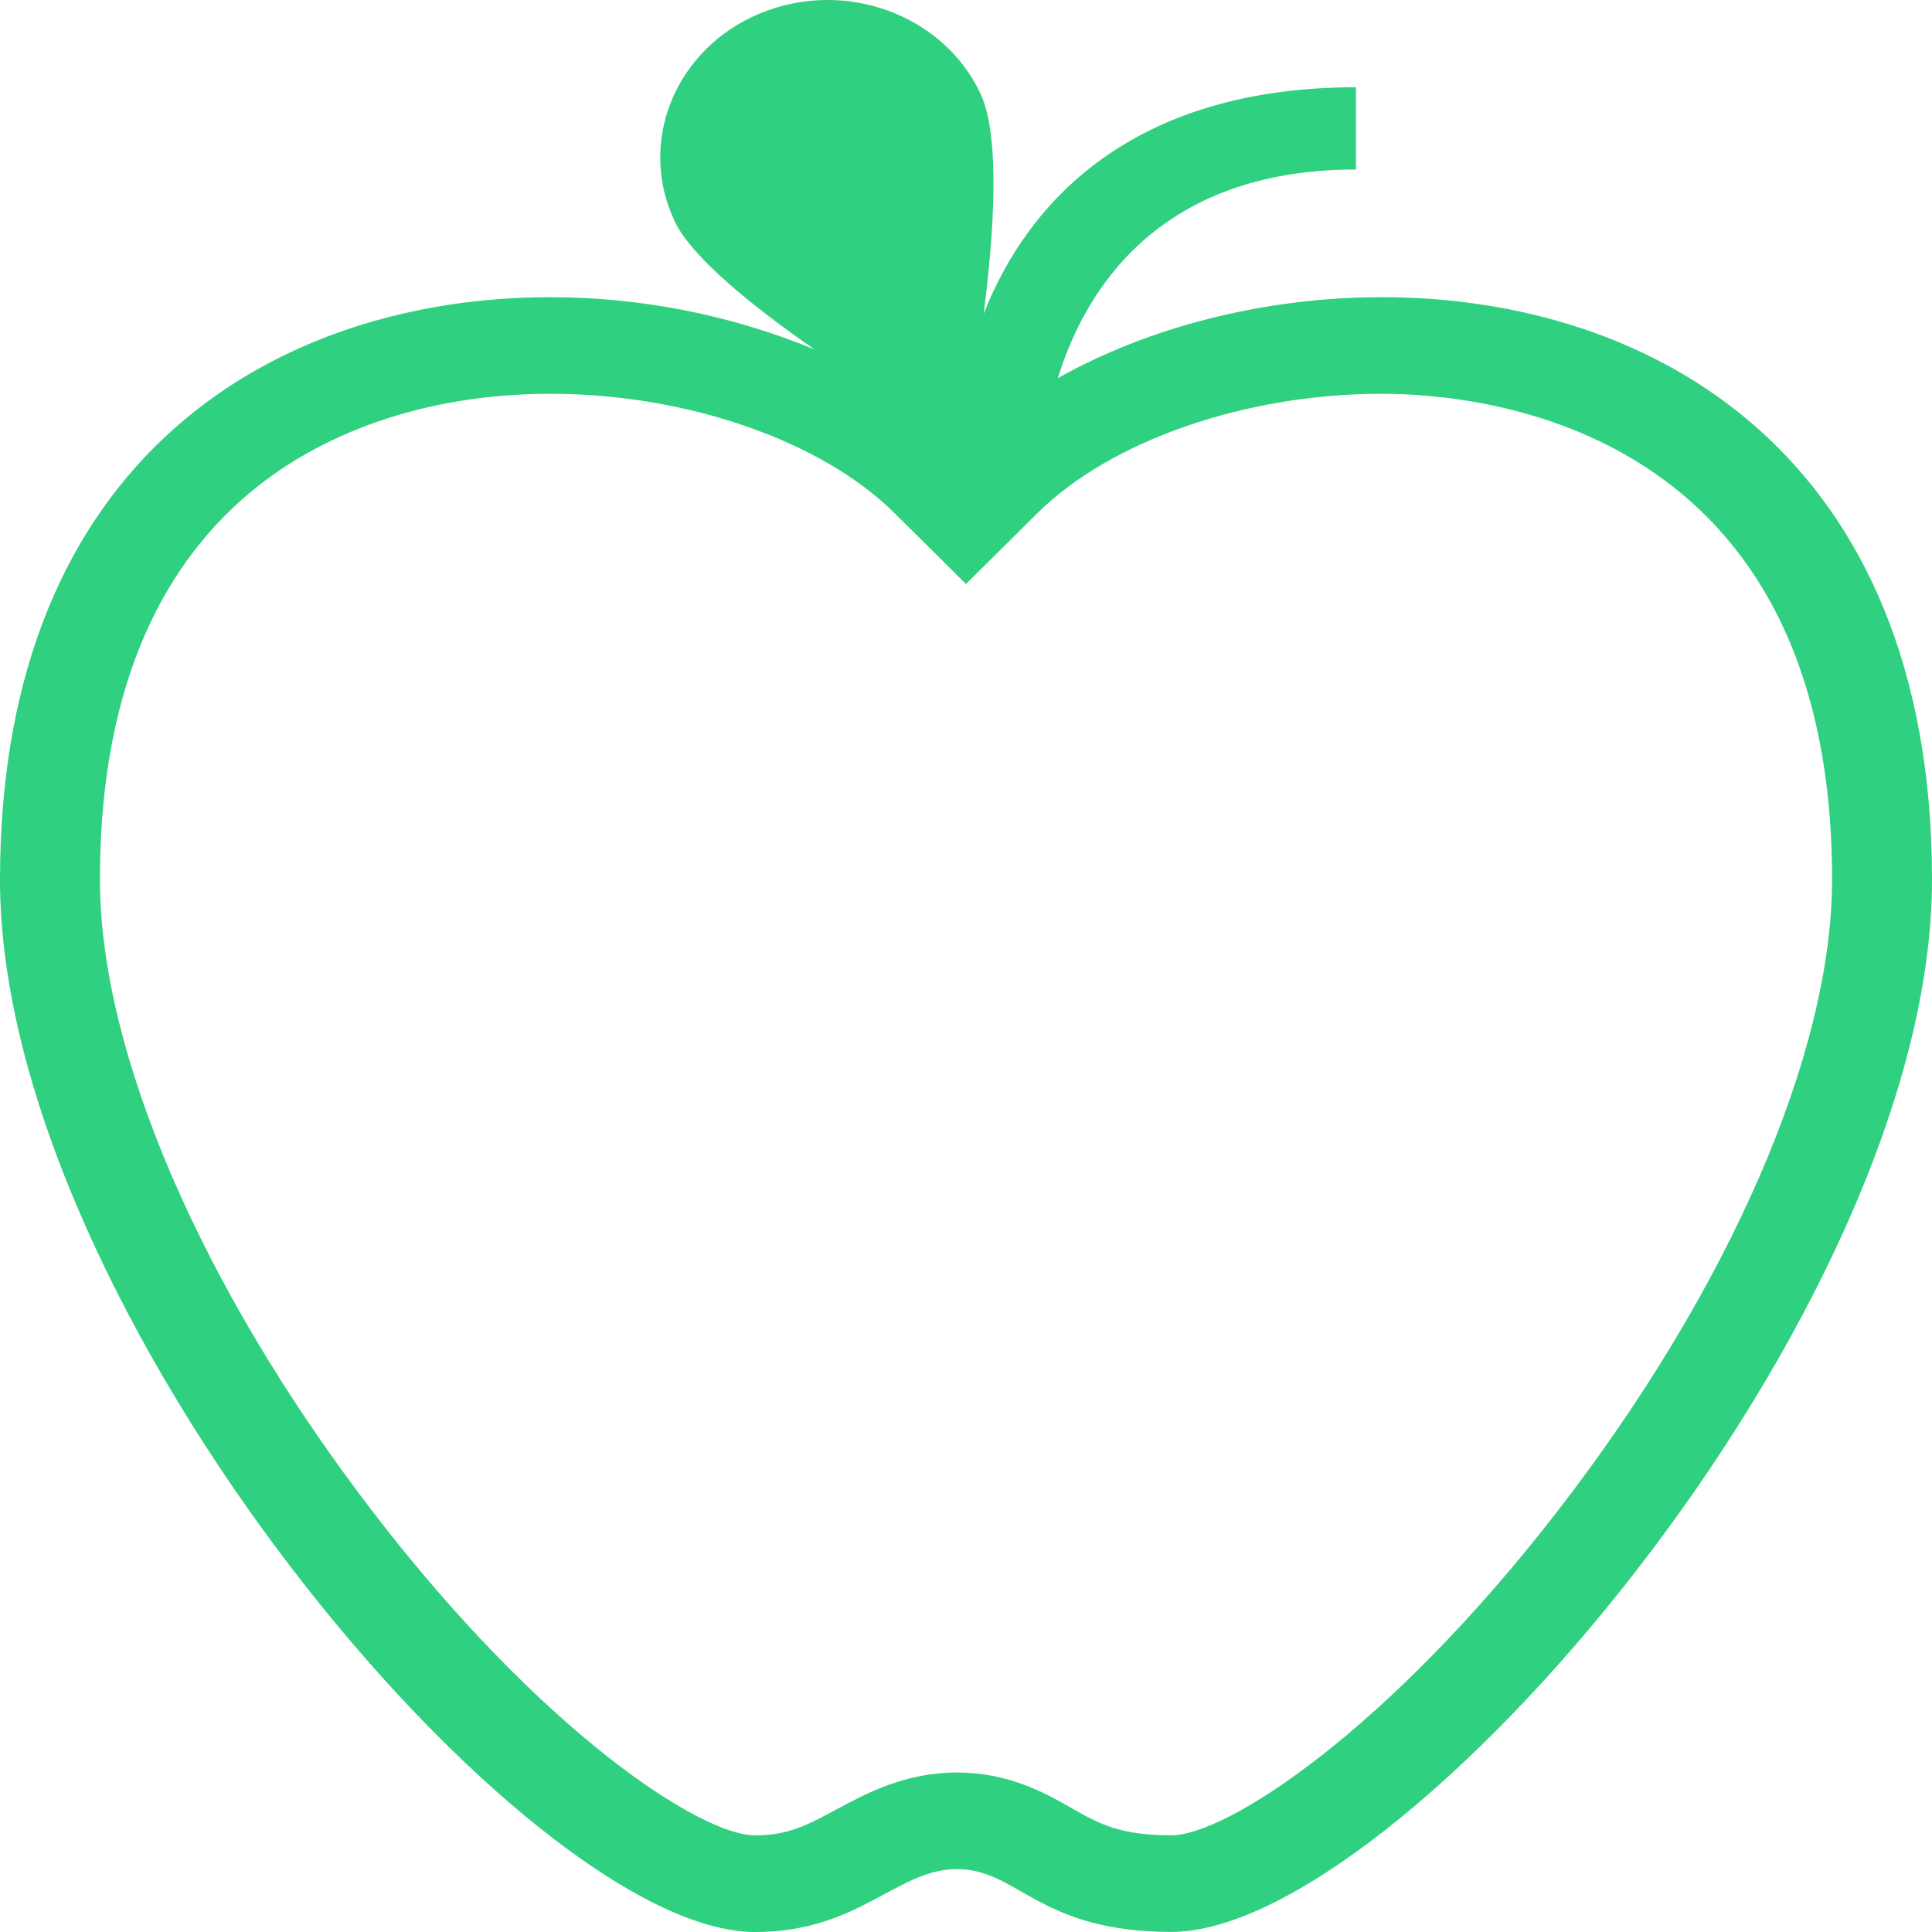 <svg width="60" height="60" viewBox="0 0 60 60" fill="none" xmlns="http://www.w3.org/2000/svg">
<path d="M42.907 9.229C39.238 9.229 35.644 10.171 32.852 11.744C33.678 9.053 35.95 5.264 42.111 5.264V2.71C35.253 2.71 31.946 6.189 30.549 9.745C30.87 7.226 31.071 4.22 30.447 2.901C29.282 0.435 26.211 -0.674 23.587 0.423C20.968 1.52 19.788 4.408 20.954 6.875C21.484 7.995 23.378 9.518 25.288 10.848C22.696 9.782 19.908 9.232 17.091 9.229C8.705 9.229 0 14.099 0 27.318C0 40.748 16.325 60 23.449 60C26.681 60 27.845 58.047 29.721 58.047C31.628 58.047 32.243 59.997 36.38 59.997C43.508 59.997 60 40.81 60 27.318C60 14.1 51.294 9.229 42.907 9.229ZM36.379 56.997C34.762 56.997 34.114 56.628 33.294 56.161C32.469 55.691 31.338 55.047 29.721 55.047C28.104 55.047 26.911 55.69 25.951 56.206C25.097 56.668 24.477 57 23.449 57C21.765 57 16.819 53.793 11.548 46.91C6.26 40.006 3.103 32.682 3.103 27.318C3.103 22.089 4.584 18.121 7.502 15.523C9.889 13.399 13.295 12.229 17.092 12.229C21.314 12.229 25.509 13.683 27.778 15.933L30 18.136L32.222 15.933C34.491 13.683 38.684 12.229 42.906 12.229C46.189 12.229 56.897 13.318 56.897 27.318C56.897 32.695 53.712 40.023 48.378 46.92C43.06 53.795 38.075 56.997 36.379 56.997Z" fill="#2FD080"/>
</svg>
